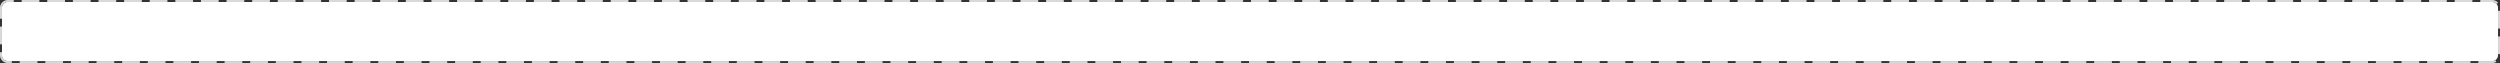 ﻿<?xml version="1.0" encoding="utf-8"?>
<svg version="1.1" xmlns:xlink="http://www.w3.org/1999/xlink" width="1269px" height="32px" xmlns="http://www.w3.org/2000/svg">
  <rect width="100%" height="100%" fill="#333333" stroke="none"/>
  <g transform="matrix(1 0 0 1 -361 -872 )">
    <path d="M 362 876  A 3 3 0 0 1 365 873 L 1626 873  A 3 3 0 0 1 1629 876 L 1629 900  A 3 3 0 0 1 1626 903 L 365 903  A 3 3 0 0 1 362 900 L 362 876  Z " fill-rule="nonzero" fill="#ffffff" stroke="none" />
    <path d="M 361.5 876  A 3.5 3.5 0 0 1 365 872.5 L 1626 872.5  A 3.5 3.5 0 0 1 1629.5 876 L 1629.5 900  A 3.5 3.5 0 0 1 1626 903.5 L 365 903.5  A 3.5 3.5 0 0 1 361.5 900 L 361.5 876  Z " stroke-width="1" stroke-dasharray="9,4" stroke="#d9d9d9" fill="none" stroke-dashoffset="0.5" />
  </g>
</svg>